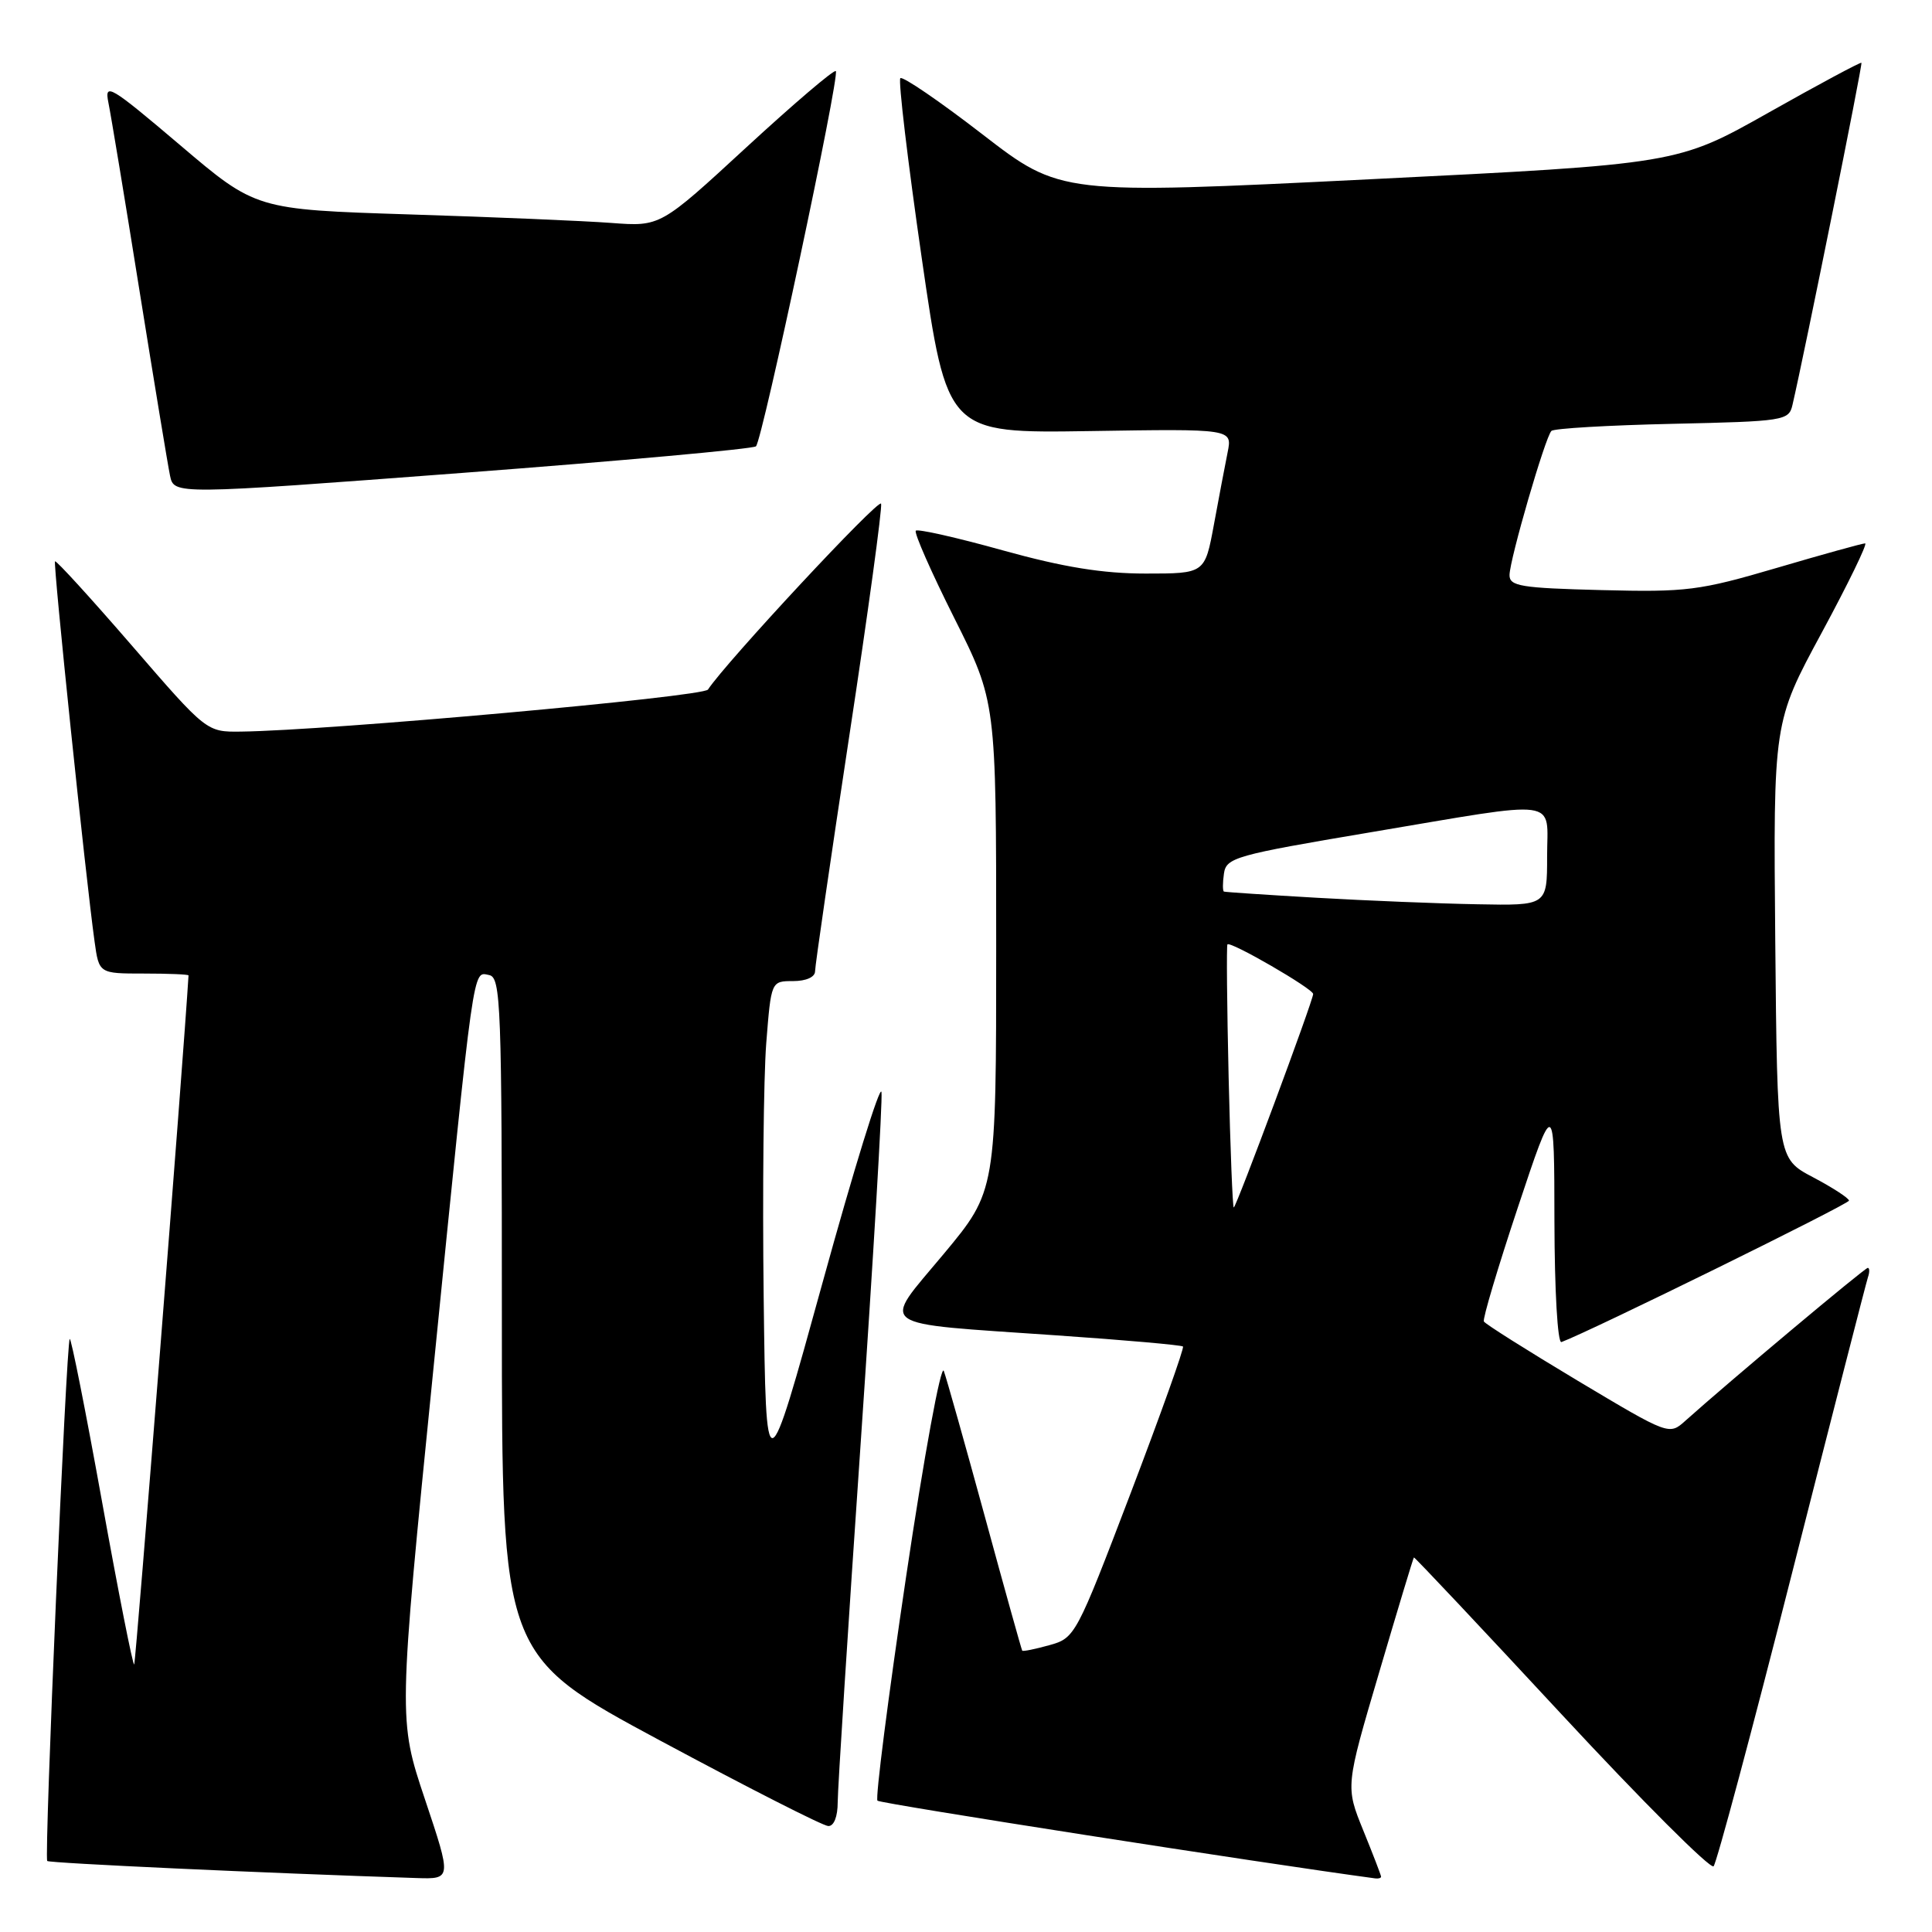 <?xml version="1.0" encoding="UTF-8" standalone="no"?>
<!DOCTYPE svg PUBLIC "-//W3C//DTD SVG 1.1//EN" "http://www.w3.org/Graphics/SVG/1.1/DTD/svg11.dtd" >
<svg xmlns="http://www.w3.org/2000/svg" xmlns:xlink="http://www.w3.org/1999/xlink" version="1.1" viewBox="0 0 256 256">
 <g >
 <path fill="currentColor"
d=" M 56.31 238.42 C 52.77 227.85 52.77 227.85 57.40 181.67 C 62.90 126.75 62.61 128.78 64.81 129.20 C 66.37 129.50 66.50 133.04 66.50 174.45 C 66.50 219.36 66.50 219.36 87.50 230.65 C 99.05 236.85 109.06 241.95 109.75 241.96 C 110.50 241.99 111.00 240.71 111.00 238.80 C 111.00 237.05 112.37 215.60 114.05 191.13 C 115.72 166.67 116.96 145.78 116.80 144.71 C 116.63 143.63 113.12 154.98 109.00 169.93 C 101.50 197.11 101.50 197.11 101.19 171.81 C 101.02 157.89 101.18 142.79 101.53 138.25 C 102.18 130.00 102.18 130.00 105.09 130.00 C 106.81 130.00 108.00 129.47 108.00 128.70 C 108.00 127.98 110.04 113.97 112.53 97.55 C 115.03 81.14 116.92 67.27 116.75 66.74 C 116.48 65.95 96.17 87.77 93.81 91.37 C 93.18 92.33 43.50 96.80 31.94 96.94 C 27.38 97.00 27.38 97.00 17.48 85.55 C 12.03 79.25 7.44 74.22 7.29 74.38 C 7.02 74.65 11.34 116.19 12.53 124.75 C 13.12 129.00 13.12 129.00 19.06 129.00 C 22.33 129.00 24.99 129.11 24.98 129.25 C 24.31 140.33 18.00 220.33 17.78 220.55 C 17.61 220.72 15.69 211.02 13.52 198.98 C 11.35 186.94 9.42 177.24 9.24 177.42 C 8.78 177.89 5.83 246.17 6.26 246.59 C 6.54 246.88 34.98 248.19 55.18 248.85 C 59.85 249.00 59.85 249.00 56.31 238.42 Z  M 183.00 248.67 C 183.00 248.49 181.94 245.73 180.64 242.54 C 178.28 236.73 178.28 236.73 182.74 221.62 C 185.19 213.30 187.26 206.44 187.35 206.37 C 187.43 206.29 196.24 215.65 206.91 227.15 C 217.59 238.66 226.66 247.72 227.06 247.29 C 227.46 246.85 232.14 229.40 237.44 208.50 C 242.75 187.60 247.28 169.94 247.51 169.25 C 247.75 168.56 247.73 168.00 247.49 168.00 C 247.09 168.00 229.16 183.03 223.33 188.25 C 221.17 190.19 221.17 190.19 209.05 182.95 C 202.39 178.96 196.79 175.43 196.62 175.10 C 196.44 174.77 198.47 167.97 201.12 160.00 C 205.95 145.50 205.95 145.50 205.97 161.83 C 205.99 171.03 206.39 178.02 206.90 177.83 C 210.75 176.40 245.00 159.55 245.00 159.09 C 245.00 158.77 242.86 157.38 240.25 156.00 C 235.50 153.50 235.50 153.50 235.23 124.60 C 234.97 95.71 234.97 95.71 241.38 83.85 C 244.90 77.33 247.49 72.00 247.14 72.00 C 246.78 72.00 241.51 73.46 235.43 75.25 C 225.18 78.26 223.50 78.48 212.19 78.19 C 201.52 77.92 200.00 77.67 200.02 76.19 C 200.05 74.10 204.75 57.92 205.57 57.10 C 205.90 56.77 213.10 56.35 221.59 56.16 C 236.43 55.83 237.03 55.74 237.51 53.66 C 239.12 46.76 246.83 8.50 246.65 8.32 C 246.54 8.20 241.00 11.17 234.35 14.92 C 222.26 21.74 222.26 21.74 181.39 23.76 C 140.52 25.78 140.52 25.78 130.18 17.80 C 124.50 13.41 119.60 10.07 119.30 10.36 C 119.01 10.66 120.28 21.37 122.13 34.16 C 125.50 57.41 125.50 57.41 144.39 57.12 C 163.29 56.82 163.29 56.82 162.67 59.92 C 162.32 61.63 161.51 65.94 160.85 69.51 C 159.65 76.00 159.65 76.00 151.81 76.00 C 146.12 76.00 140.92 75.16 132.89 72.93 C 126.80 71.23 121.60 70.06 121.35 70.32 C 121.09 70.58 123.38 75.78 126.44 81.88 C 132.00 92.97 132.00 92.97 132.00 125.38 C 132.00 157.80 132.00 157.80 125.05 166.15 C 116.74 176.13 115.51 175.24 139.96 176.94 C 149.01 177.56 156.56 178.23 156.75 178.42 C 156.94 178.61 153.81 187.37 149.80 197.90 C 142.61 216.74 142.45 217.05 139.06 217.99 C 137.16 218.52 135.54 218.85 135.45 218.72 C 135.36 218.60 133.13 210.62 130.51 201.00 C 127.88 191.38 125.43 182.67 125.06 181.66 C 124.69 180.65 122.44 192.92 120.06 208.94 C 117.68 224.96 115.97 238.31 116.27 238.60 C 116.66 238.99 167.29 246.89 182.25 248.90 C 182.66 248.95 183.00 248.85 183.00 248.67 Z  M 100.17 59.14 C 101.02 58.32 111.31 9.98 110.75 9.42 C 110.52 9.18 105.19 13.73 98.91 19.51 C 87.50 30.03 87.50 30.03 81.00 29.54 C 77.42 29.27 65.37 28.76 54.20 28.41 C 33.90 27.76 33.90 27.76 23.84 19.21 C 14.59 11.36 13.82 10.90 14.36 13.58 C 14.69 15.19 16.55 26.40 18.48 38.50 C 20.42 50.60 22.24 61.64 22.53 63.03 C 23.06 65.55 23.06 65.55 61.28 62.66 C 82.30 61.07 99.80 59.48 100.17 59.14 Z  M 162.80 142.75 C 162.58 133.26 162.51 125.34 162.64 125.14 C 162.98 124.64 174.00 131.02 174.00 131.71 C 174.00 132.57 163.80 160.00 163.48 160.00 C 163.33 160.00 163.02 152.24 162.80 142.75 Z  M 174.50 118.96 C 167.90 118.58 162.36 118.21 162.18 118.14 C 162.00 118.06 162.00 116.99 162.18 115.75 C 162.48 113.64 163.68 113.30 181.50 110.30 C 207.24 105.97 205.00 105.66 205.00 113.50 C 205.00 120.00 205.00 120.00 195.75 119.82 C 190.66 119.73 181.10 119.34 174.50 118.96 Z "/>
</g>
</svg>